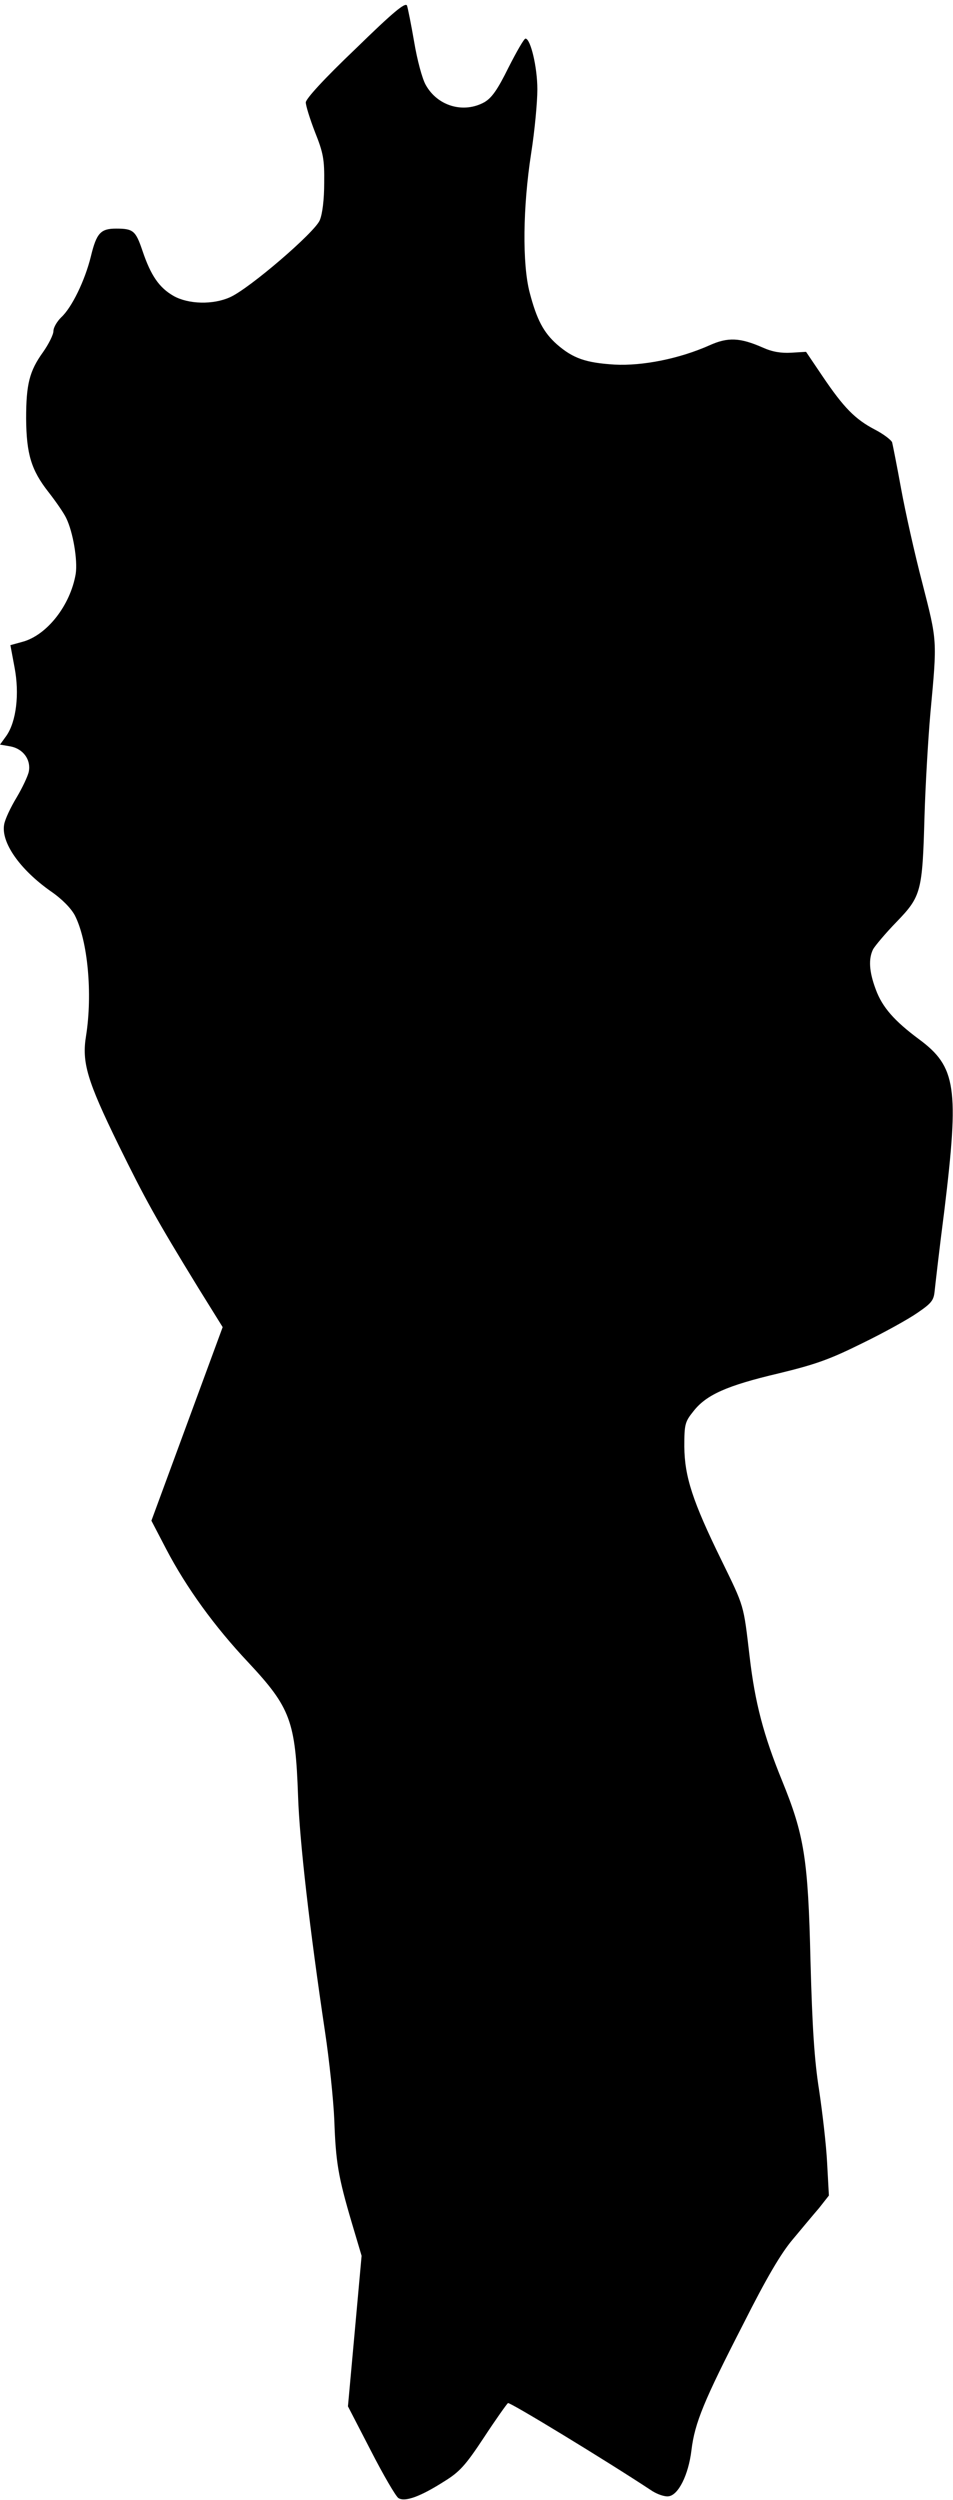 <?xml version="1.0" standalone="no"?>
<!DOCTYPE svg PUBLIC "-//W3C//DTD SVG 20010904//EN"
 "http://www.w3.org/TR/2001/REC-SVG-20010904/DTD/svg10.dtd">
<svg version="1.0" xmlns="http://www.w3.org/2000/svg"
 width="321pt" height="842pt" viewBox="0 0 321 842"
 preserveAspectRatio="xMidYMid meet">

<g transform="translate(0,842) scale(0.1,-0.1)"
fill="#000000" stroke="none">
<path d="M1198 8256 c-107 -102 -168 -169 -168 -181 0 -11 14 -56 31 -100 28
-70 32 -92 31 -171 0 -56 -6 -105 -15 -126 -17 -41 -237 -230 -302 -259 -57
-26 -140 -24 -190 4 -49 28 -77 69 -105 152 -23 68 -31 75 -89 75 -52 0 -66
-15 -85 -94 -20 -81 -64 -172 -100 -205 -14 -14 -26 -34 -26 -46 0 -12 -16
-44 -35 -71 -46 -64 -57 -108 -57 -224 1 -119 17 -173 75 -247 25 -32 52 -71
60 -88 23 -47 39 -142 32 -188 -18 -106 -97 -207 -180 -229 l-40 -11 14 -75
c17 -89 6 -183 -28 -231 l-21 -29 35 -6 c43 -8 70 -45 62 -85 -3 -15 -22 -55
-41 -87 -20 -33 -39 -73 -42 -91 -11 -60 52 -151 157 -225 38 -26 68 -57 81
-81 44 -86 60 -265 38 -405 -15 -90 3 -151 109 -368 90 -183 125 -247 269
-482 l82 -132 -120 -326 -120 -326 50 -96 c68 -130 163 -261 276 -381 143
-153 159 -198 168 -451 5 -151 39 -447 91 -795 14 -93 28 -226 31 -295 5 -143
13 -191 59 -347 l33 -111 -23 -254 -23 -253 77 -149 c42 -82 84 -154 93 -160
22 -14 74 5 154 56 52 32 72 54 134 148 40 61 77 113 81 116 6 4 331 -194 481
-293 20 -14 47 -23 60 -21 33 4 67 72 77 155 11 92 42 167 175 426 78 155 127
238 166 284 30 36 70 84 89 106 l33 42 -6 110 c-3 61 -16 171 -27 245 -16 101
-23 211 -29 435 -8 345 -21 424 -96 608 -62 152 -91 262 -109 417 -21 178 -17
165 -95 325 -97 198 -124 281 -125 382 0 76 2 84 31 120 43 55 112 86 286 127
128 31 174 48 283 102 72 35 155 81 185 102 47 32 55 42 58 72 2 19 16 143 33
274 50 413 40 483 -86 576 -82 61 -123 107 -145 167 -23 61 -25 104 -9 136 7
12 42 54 79 92 83 86 87 102 94 355 3 102 12 259 20 350 23 247 23 239 -27
435 -26 99 -58 243 -72 320 -14 77 -28 147 -30 155 -3 8 -29 28 -58 43 -67 35
-105 74 -176 179 l-56 83 -50 -3 c-34 -2 -64 3 -95 17 -77 34 -118 36 -180 8
-101 -45 -225 -70 -320 -65 -97 6 -140 21 -194 68 -45 40 -68 83 -92 175 -25
96 -23 287 5 468 12 76 21 173 21 216 0 75 -23 171 -40 171 -5 0 -30 -44 -57
-97 -37 -75 -56 -102 -81 -117 -70 -39 -158 -14 -198 58 -12 21 -29 85 -39
145 -10 58 -21 113 -24 122 -5 13 -47 -22 -173 -145z"/>
</g>
</svg>
